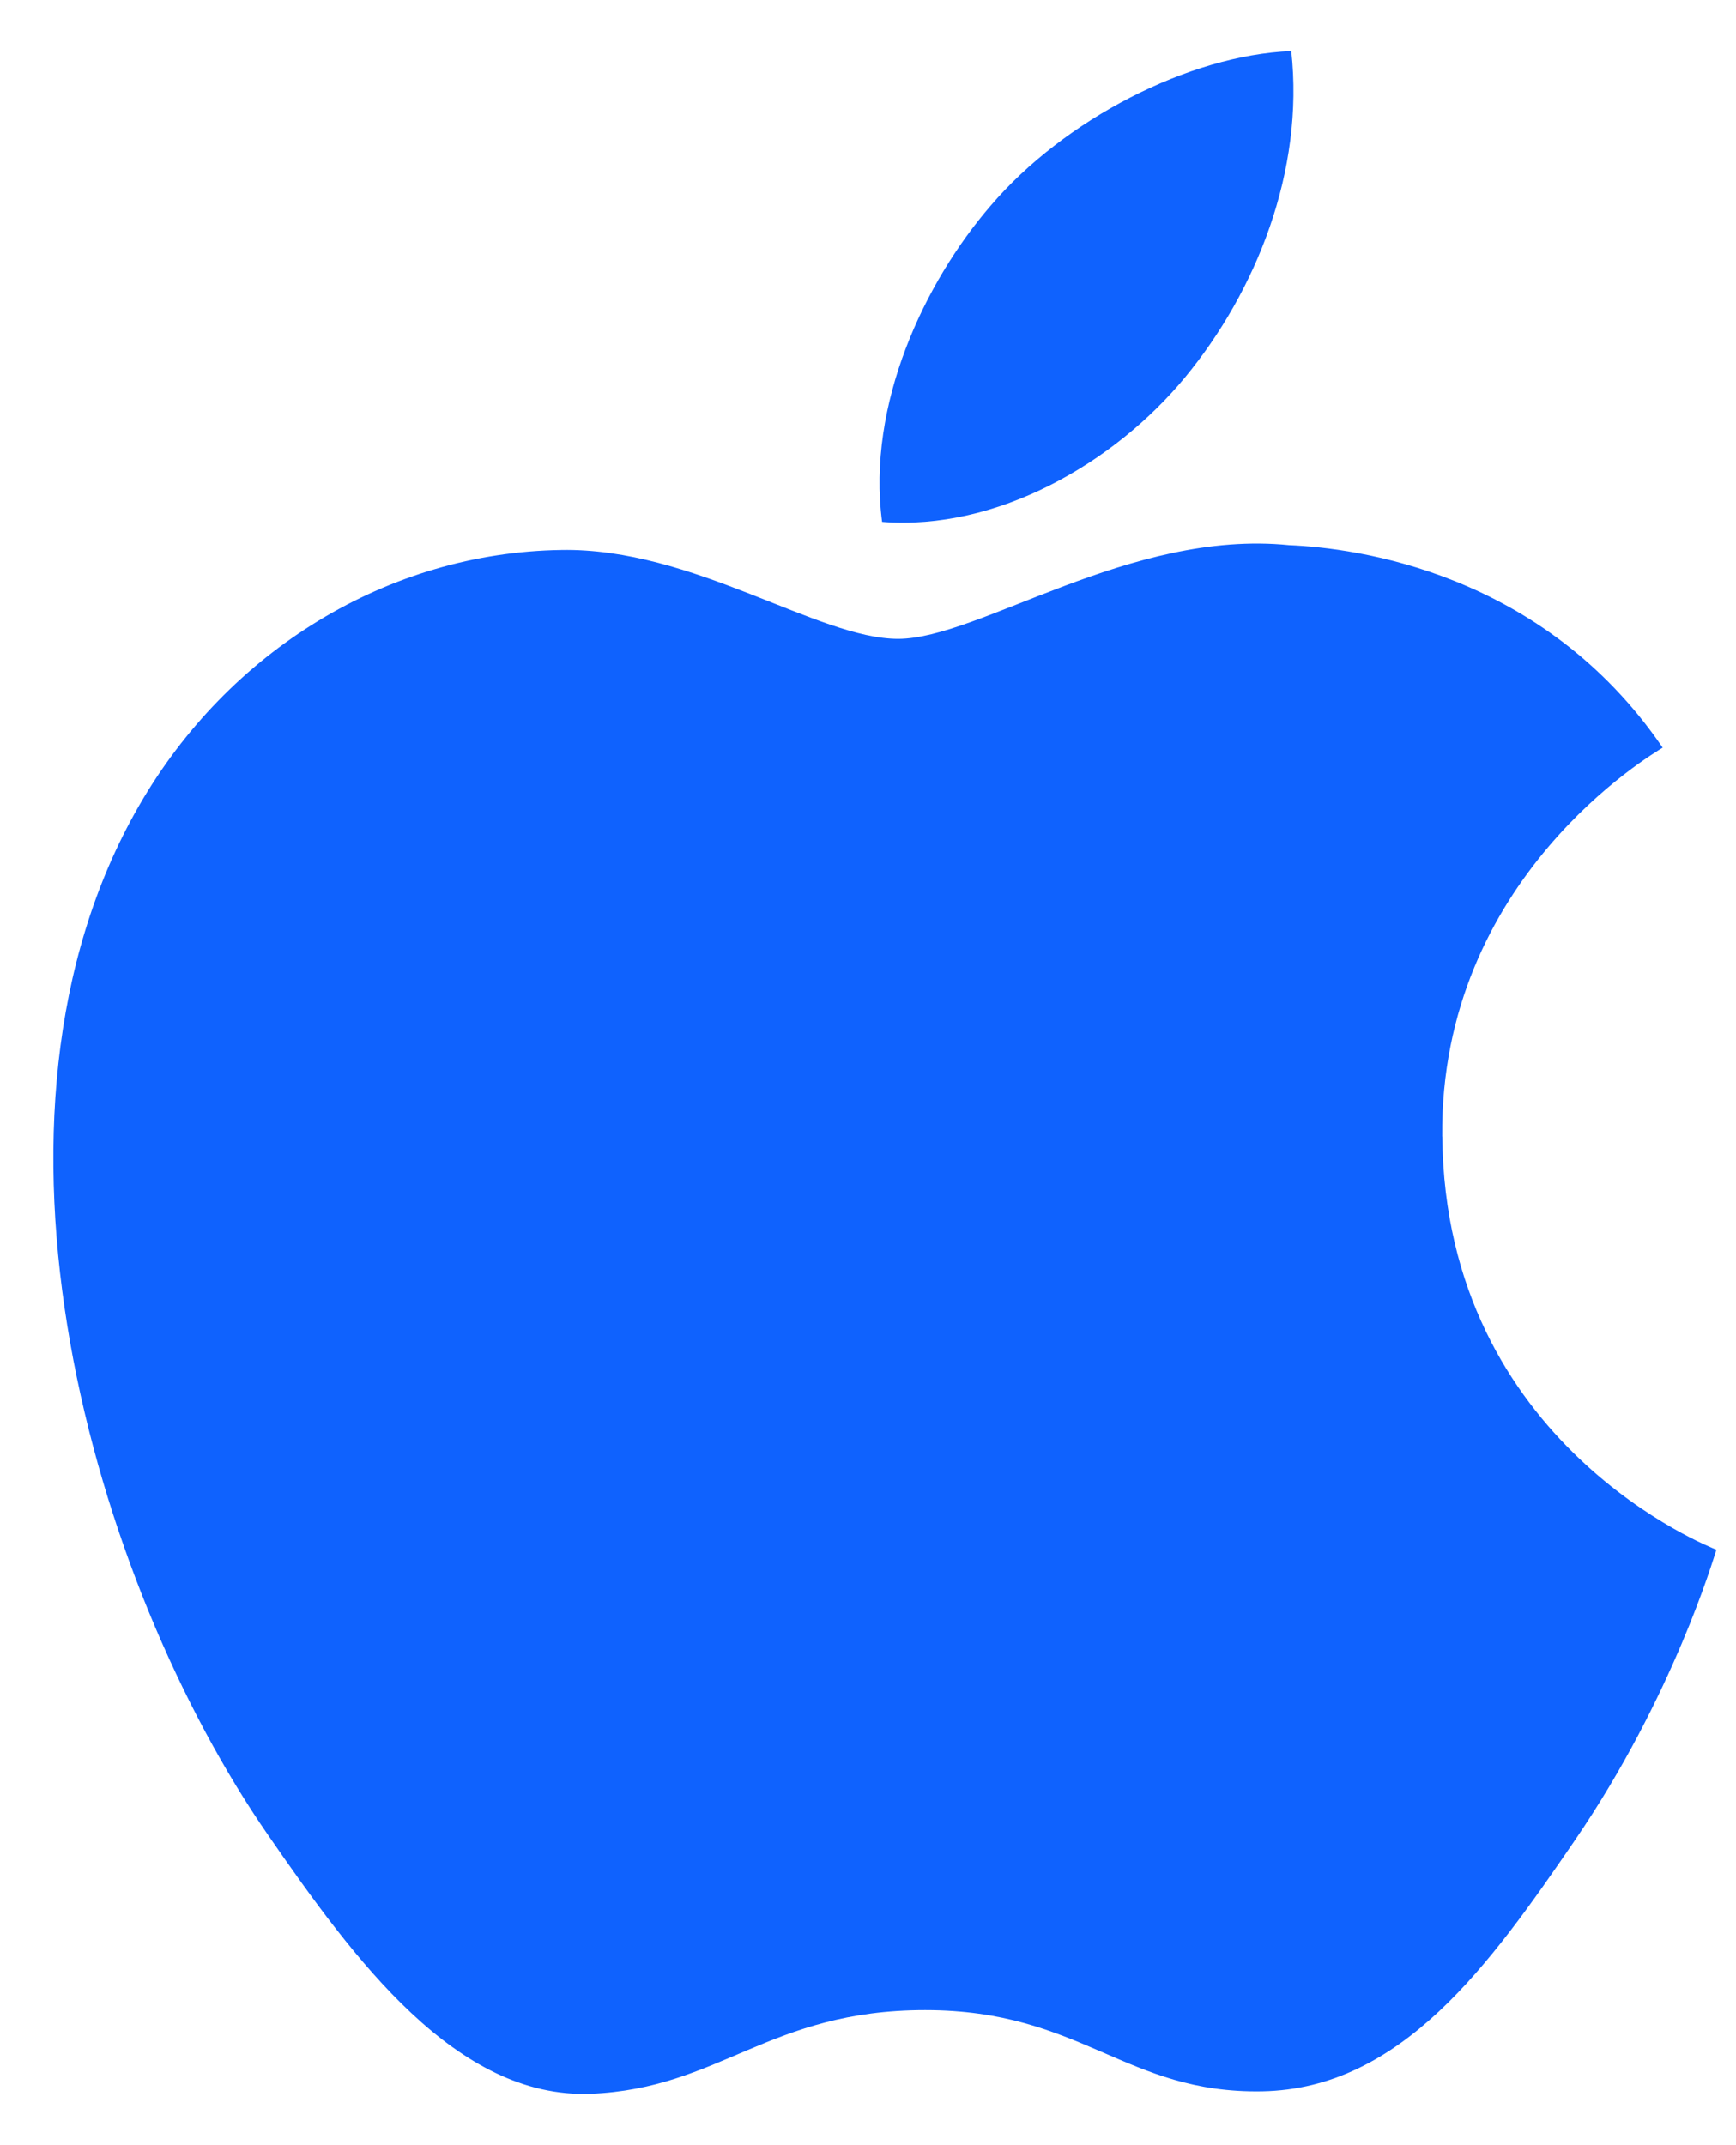 <svg width="17" height="21" viewBox="0 0 17 21" fill="none" xmlns="http://www.w3.org/2000/svg">
<path d="M14.123 11.127C14.098 8.594 16.189 7.379 16.282 7.319C15.107 5.599 13.277 5.364 12.625 5.337C11.068 5.179 9.586 6.254 8.795 6.254C8.007 6.254 6.787 5.36 5.495 5.384C3.799 5.409 2.234 6.37 1.36 7.89C-0.404 10.95 0.908 15.485 2.627 17.967C3.467 19.182 4.469 20.547 5.784 20.497C7.05 20.447 7.529 19.678 9.06 19.678C10.591 19.678 11.022 20.498 12.362 20.473C13.725 20.447 14.588 19.234 15.422 18.016C16.387 16.606 16.784 15.241 16.808 15.171C16.778 15.158 14.15 14.151 14.124 11.126L14.123 11.127ZM11.605 3.694C12.303 2.847 12.774 1.672 12.645 0.5C11.64 0.54 10.421 1.17 9.7 2.015C9.053 2.765 8.486 3.96 8.638 5.109C9.76 5.197 10.906 4.539 11.605 3.694Z" fill="#0F62FE"/>
</svg>
